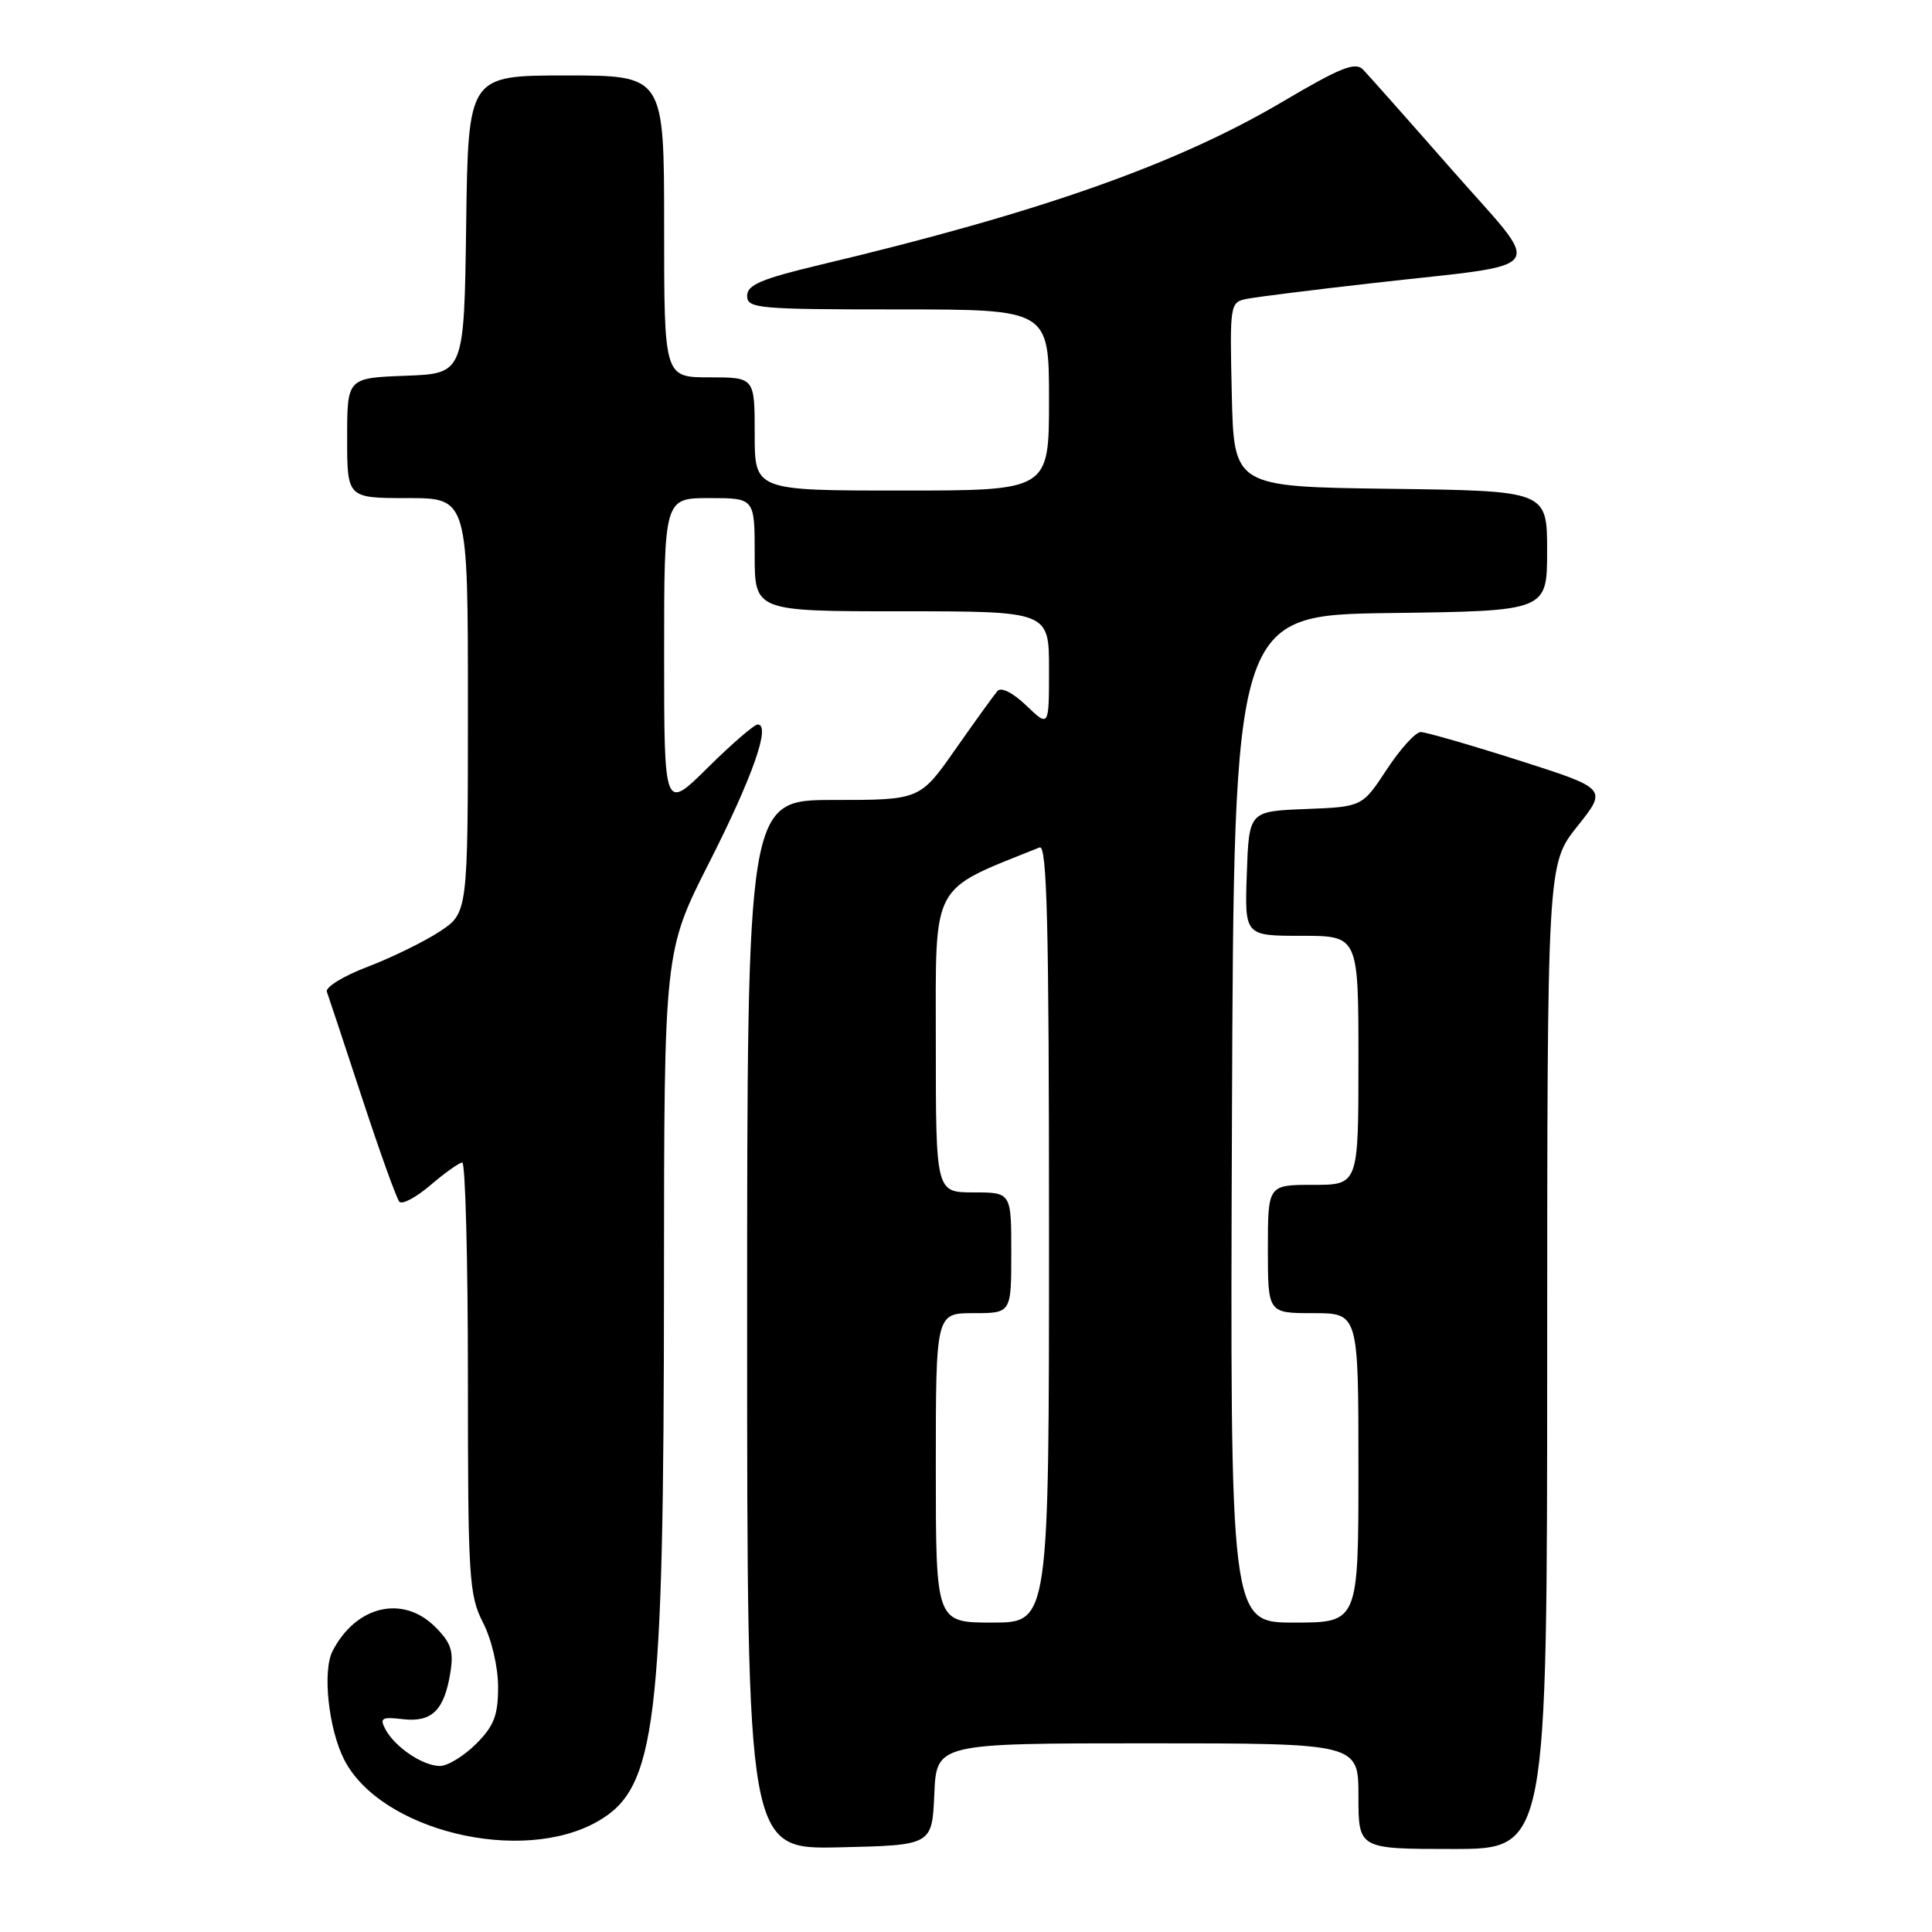 <?xml version="1.0" encoding="UTF-8" standalone="no"?>
<!DOCTYPE svg PUBLIC "-//W3C//DTD SVG 1.1//EN" "http://www.w3.org/Graphics/SVG/1.1/DTD/svg11.dtd" >
<svg xmlns="http://www.w3.org/2000/svg" xmlns:xlink="http://www.w3.org/1999/xlink" version="1.1" viewBox="0 0 256 256">
 <g >
 <path fill="currentColor"
d=" M 123.80 237.75 C 124.09 231.00 124.09 231.00 152.05 231.00 C 180.00 231.00 180.00 231.00 180.00 238.00 C 180.00 245.00 180.00 245.00 192.50 245.00 C 205.00 245.00 205.00 245.00 205.01 179.75 C 205.02 114.50 205.02 114.50 209.00 109.50 C 212.99 104.50 212.99 104.50 201.24 100.75 C 194.78 98.69 188.94 97.01 188.26 97.00 C 187.57 97.00 185.55 99.23 183.76 101.95 C 180.50 106.91 180.50 106.91 173.00 107.20 C 165.50 107.50 165.50 107.50 165.21 115.75 C 164.92 124.00 164.92 124.00 172.46 124.00 C 180.00 124.00 180.00 124.00 180.00 140.50 C 180.00 157.00 180.00 157.00 174.00 157.00 C 168.00 157.00 168.00 157.00 168.00 165.50 C 168.00 174.00 168.00 174.00 174.00 174.00 C 180.00 174.00 180.00 174.00 180.00 194.50 C 180.00 215.00 180.00 215.00 171.49 215.00 C 162.99 215.00 162.99 215.00 163.24 148.25 C 163.50 81.50 163.50 81.50 184.25 81.23 C 205.00 80.96 205.00 80.96 205.00 73.00 C 205.00 65.04 205.00 65.04 184.25 64.77 C 163.50 64.50 163.50 64.50 163.22 52.28 C 162.94 40.25 162.98 40.05 165.22 39.60 C 166.47 39.35 174.03 38.40 182.02 37.50 C 205.83 34.79 204.66 36.47 192.39 22.50 C 186.60 15.90 181.29 9.92 180.60 9.21 C 179.59 8.16 177.59 8.96 169.98 13.46 C 155.93 21.76 137.84 28.15 108.75 35.07 C 100.88 36.95 99.00 37.74 99.00 39.20 C 99.00 40.87 100.39 41.00 119.00 41.00 C 139.00 41.00 139.00 41.00 139.00 53.00 C 139.00 65.00 139.00 65.00 119.50 65.00 C 100.00 65.00 100.00 65.00 100.00 57.50 C 100.00 50.00 100.00 50.00 94.00 50.00 C 88.00 50.00 88.00 50.00 88.00 30.00 C 88.00 10.00 88.00 10.00 75.02 10.00 C 62.04 10.00 62.04 10.00 61.77 29.75 C 61.50 49.50 61.50 49.50 53.75 49.79 C 46.00 50.08 46.00 50.08 46.00 58.04 C 46.00 66.00 46.00 66.00 54.00 66.00 C 62.00 66.00 62.00 66.00 62.00 93.49 C 62.00 120.97 62.00 120.97 58.25 123.44 C 56.19 124.79 51.89 126.89 48.70 128.11 C 45.51 129.32 43.09 130.81 43.31 131.41 C 43.53 132.01 45.63 138.35 47.98 145.50 C 50.33 152.65 52.55 158.83 52.92 159.24 C 53.29 159.65 55.14 158.66 57.04 157.04 C 58.94 155.41 60.84 154.06 61.25 154.04 C 61.66 154.02 62.00 166.84 62.00 182.54 C 62.00 209.11 62.14 211.35 64.00 215.00 C 65.15 217.24 66.00 220.89 66.00 223.54 C 66.00 227.31 65.46 228.69 63.08 231.08 C 61.47 232.68 59.32 234.00 58.30 234.00 C 56.04 234.00 52.35 231.52 51.08 229.16 C 50.28 227.65 50.57 227.47 53.38 227.80 C 57.22 228.24 58.86 226.64 59.67 221.66 C 60.14 218.78 59.78 217.68 57.66 215.57 C 53.38 211.29 47.15 212.76 44.06 218.79 C 42.71 221.42 43.53 229.06 45.59 233.13 C 50.38 242.58 69.13 247.14 79.24 241.32 C 86.95 236.89 87.96 228.60 87.98 169.78 C 88.00 126.06 88.00 126.06 93.98 114.28 C 99.74 102.92 102.17 96.00 100.40 96.00 C 99.94 96.00 96.96 98.57 93.78 101.72 C 88.00 107.44 88.00 107.44 88.00 86.72 C 88.00 66.00 88.00 66.00 94.00 66.00 C 100.00 66.00 100.00 66.00 100.00 73.50 C 100.00 81.00 100.00 81.00 119.50 81.00 C 139.00 81.00 139.00 81.00 139.00 88.69 C 139.00 96.37 139.00 96.37 135.99 93.49 C 134.21 91.78 132.65 91.00 132.17 91.56 C 131.72 92.08 129.22 95.54 126.62 99.25 C 121.90 106.00 121.90 106.00 110.45 106.00 C 99.00 106.00 99.00 106.00 99.00 175.53 C 99.00 245.06 99.00 245.06 111.25 244.78 C 123.50 244.50 123.50 244.50 123.80 237.75 Z  M 124.00 194.50 C 124.00 174.00 124.00 174.00 129.00 174.00 C 134.00 174.00 134.00 174.00 134.00 166.00 C 134.00 158.00 134.00 158.00 129.00 158.00 C 124.00 158.00 124.00 158.00 124.00 138.13 C 124.00 116.58 123.16 118.16 137.75 112.29 C 138.74 111.89 139.00 122.51 139.00 163.39 C 139.00 215.00 139.00 215.00 131.50 215.00 C 124.00 215.00 124.00 215.00 124.00 194.50 Z "/>
</g>
</svg>